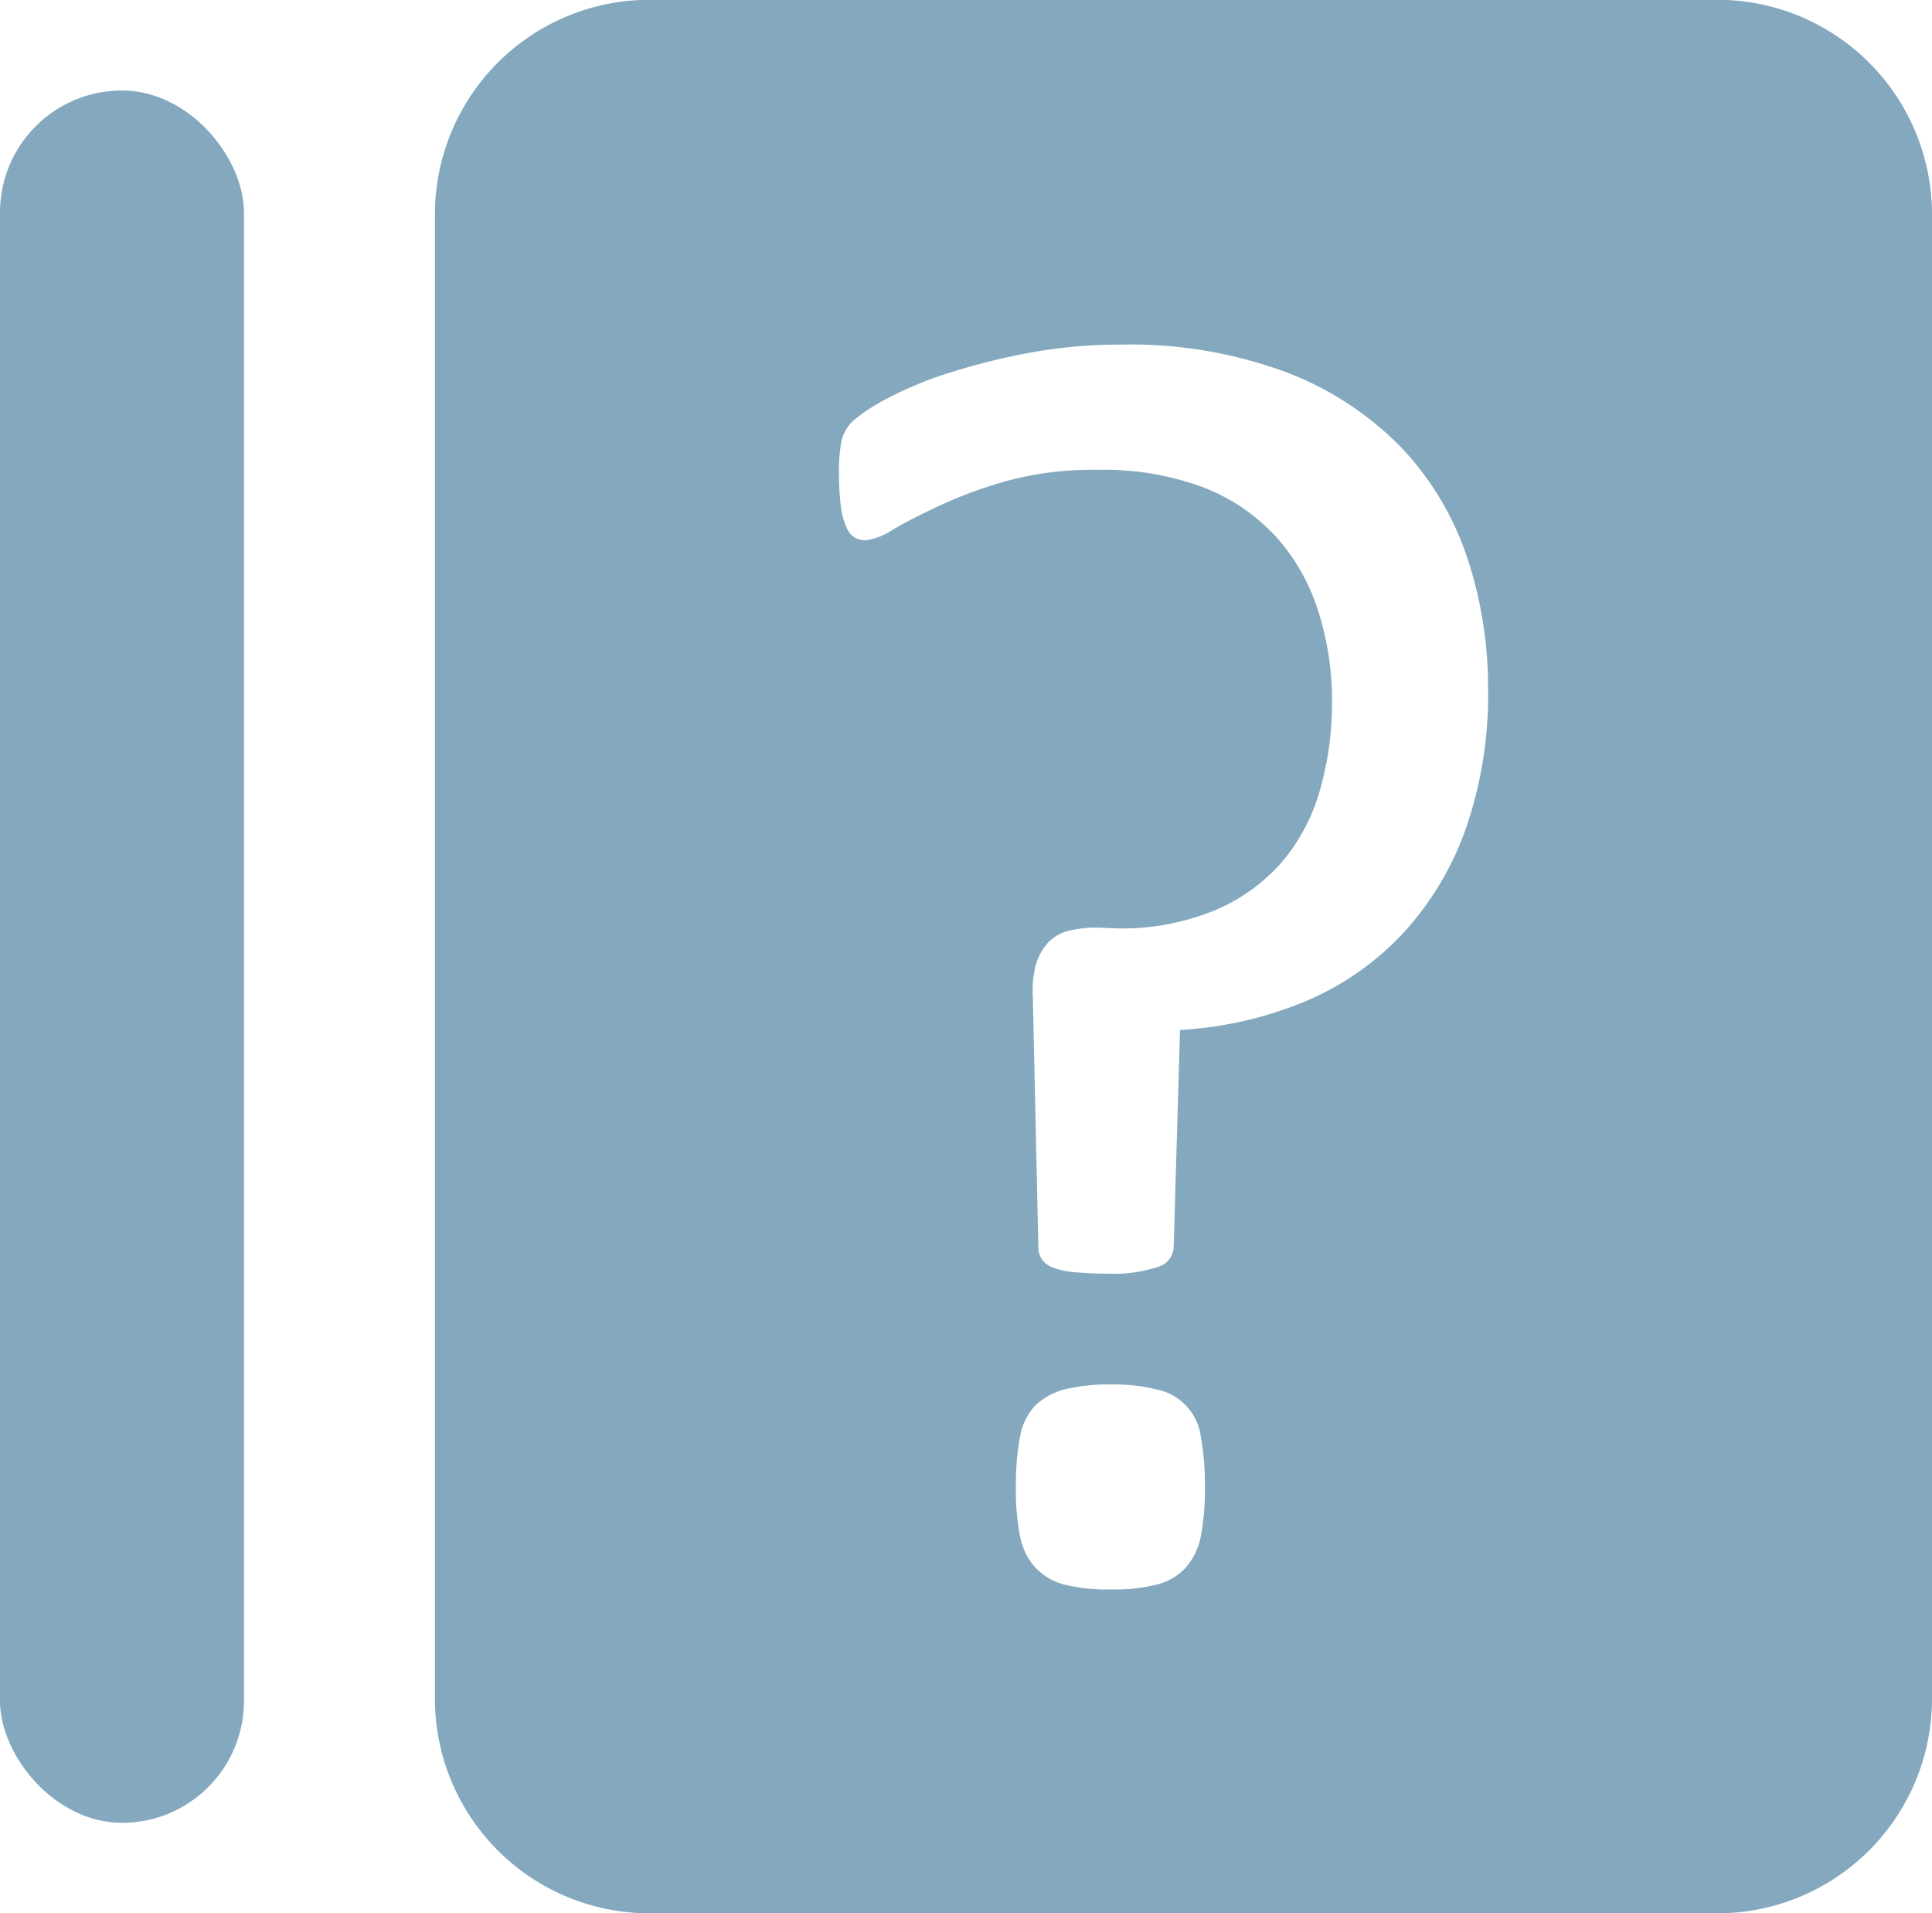 <svg xmlns="http://www.w3.org/2000/svg" width="18" height="17.823" viewBox="0 0 18 17.823"><defs><style>.a{fill:#84a9bf;}</style></defs><g transform="translate(1526.804 4711)"><g transform="translate(-1526.804 -4711)"><g transform="translate(0)"><path class="a" d="M2077.955,4396.532h-9.962a2,2,0,0,1-1.993-1.993V4380.7a2,2,0,0,1,1.993-1.993h9.962a2,2,0,0,1,1.993,1.993v13.837A2,2,0,0,1,2077.955,4396.532Zm-5.654-4.926a1.673,1.673,0,0,0-.436.046.619.619,0,0,0-.272.15.565.565,0,0,0-.142.293,2.376,2.376,0,0,0-.038.466,2.288,2.288,0,0,0,.038.457.612.612,0,0,0,.142.292.567.567,0,0,0,.272.16,1.677,1.677,0,0,0,.436.045,1.633,1.633,0,0,0,.423-.045.536.536,0,0,0,.273-.16.627.627,0,0,0,.139-.292,2.357,2.357,0,0,0,.038-.457,2.5,2.5,0,0,0-.038-.466.516.516,0,0,0-.412-.443A1.63,1.63,0,0,0,2072.3,4391.606Zm-.126-4.256a1.069,1.069,0,0,0-.268.029.4.4,0,0,0-.193.109.519.519,0,0,0-.113.2.941.941,0,0,0-.03.314l.051,2.32a.212.212,0,0,0,.033.118.223.223,0,0,0,.109.079.742.742,0,0,0,.2.041,2.945,2.945,0,0,0,.3.013,1.294,1.294,0,0,0,.473-.063.2.2,0,0,0,.146-.188l.059-2.019a3.542,3.542,0,0,0,1.174-.269,2.664,2.664,0,0,0,.9-.627,2.828,2.828,0,0,0,.586-.972,3.783,3.783,0,0,0,.21-1.308,3.834,3.834,0,0,0-.2-1.24,2.755,2.755,0,0,0-.62-1.021,2.971,2.971,0,0,0-1.064-.691,4.191,4.191,0,0,0-1.542-.256,4.726,4.726,0,0,0-.842.075,6.341,6.341,0,0,0-.746.186,3.433,3.433,0,0,0-.578.238,1.725,1.725,0,0,0-.322.209.382.382,0,0,0-.109.185,1.418,1.418,0,0,0-.024.306,2.347,2.347,0,0,0,.017.306.649.649,0,0,0,.051.193.2.2,0,0,0,.079.1.212.212,0,0,0,.1.025.59.59,0,0,0,.255-.1c.108-.063.252-.138.44-.226a4.272,4.272,0,0,1,.632-.23,3.059,3.059,0,0,1,.851-.1,2.632,2.632,0,0,1,.959.159,1.8,1.8,0,0,1,.674.449,1.872,1.872,0,0,1,.4.687,2.731,2.731,0,0,1,.135.876,2.929,2.929,0,0,1-.109.8,1.8,1.8,0,0,1-.348.671,1.719,1.719,0,0,1-.625.457,2.287,2.287,0,0,1-.93.172Z" transform="translate(-2061.948 -4378.709)"/><rect class="a" width="2.273" height="16.137" rx="1.136" transform="translate(0 0.843)"/></g></g></g></svg>